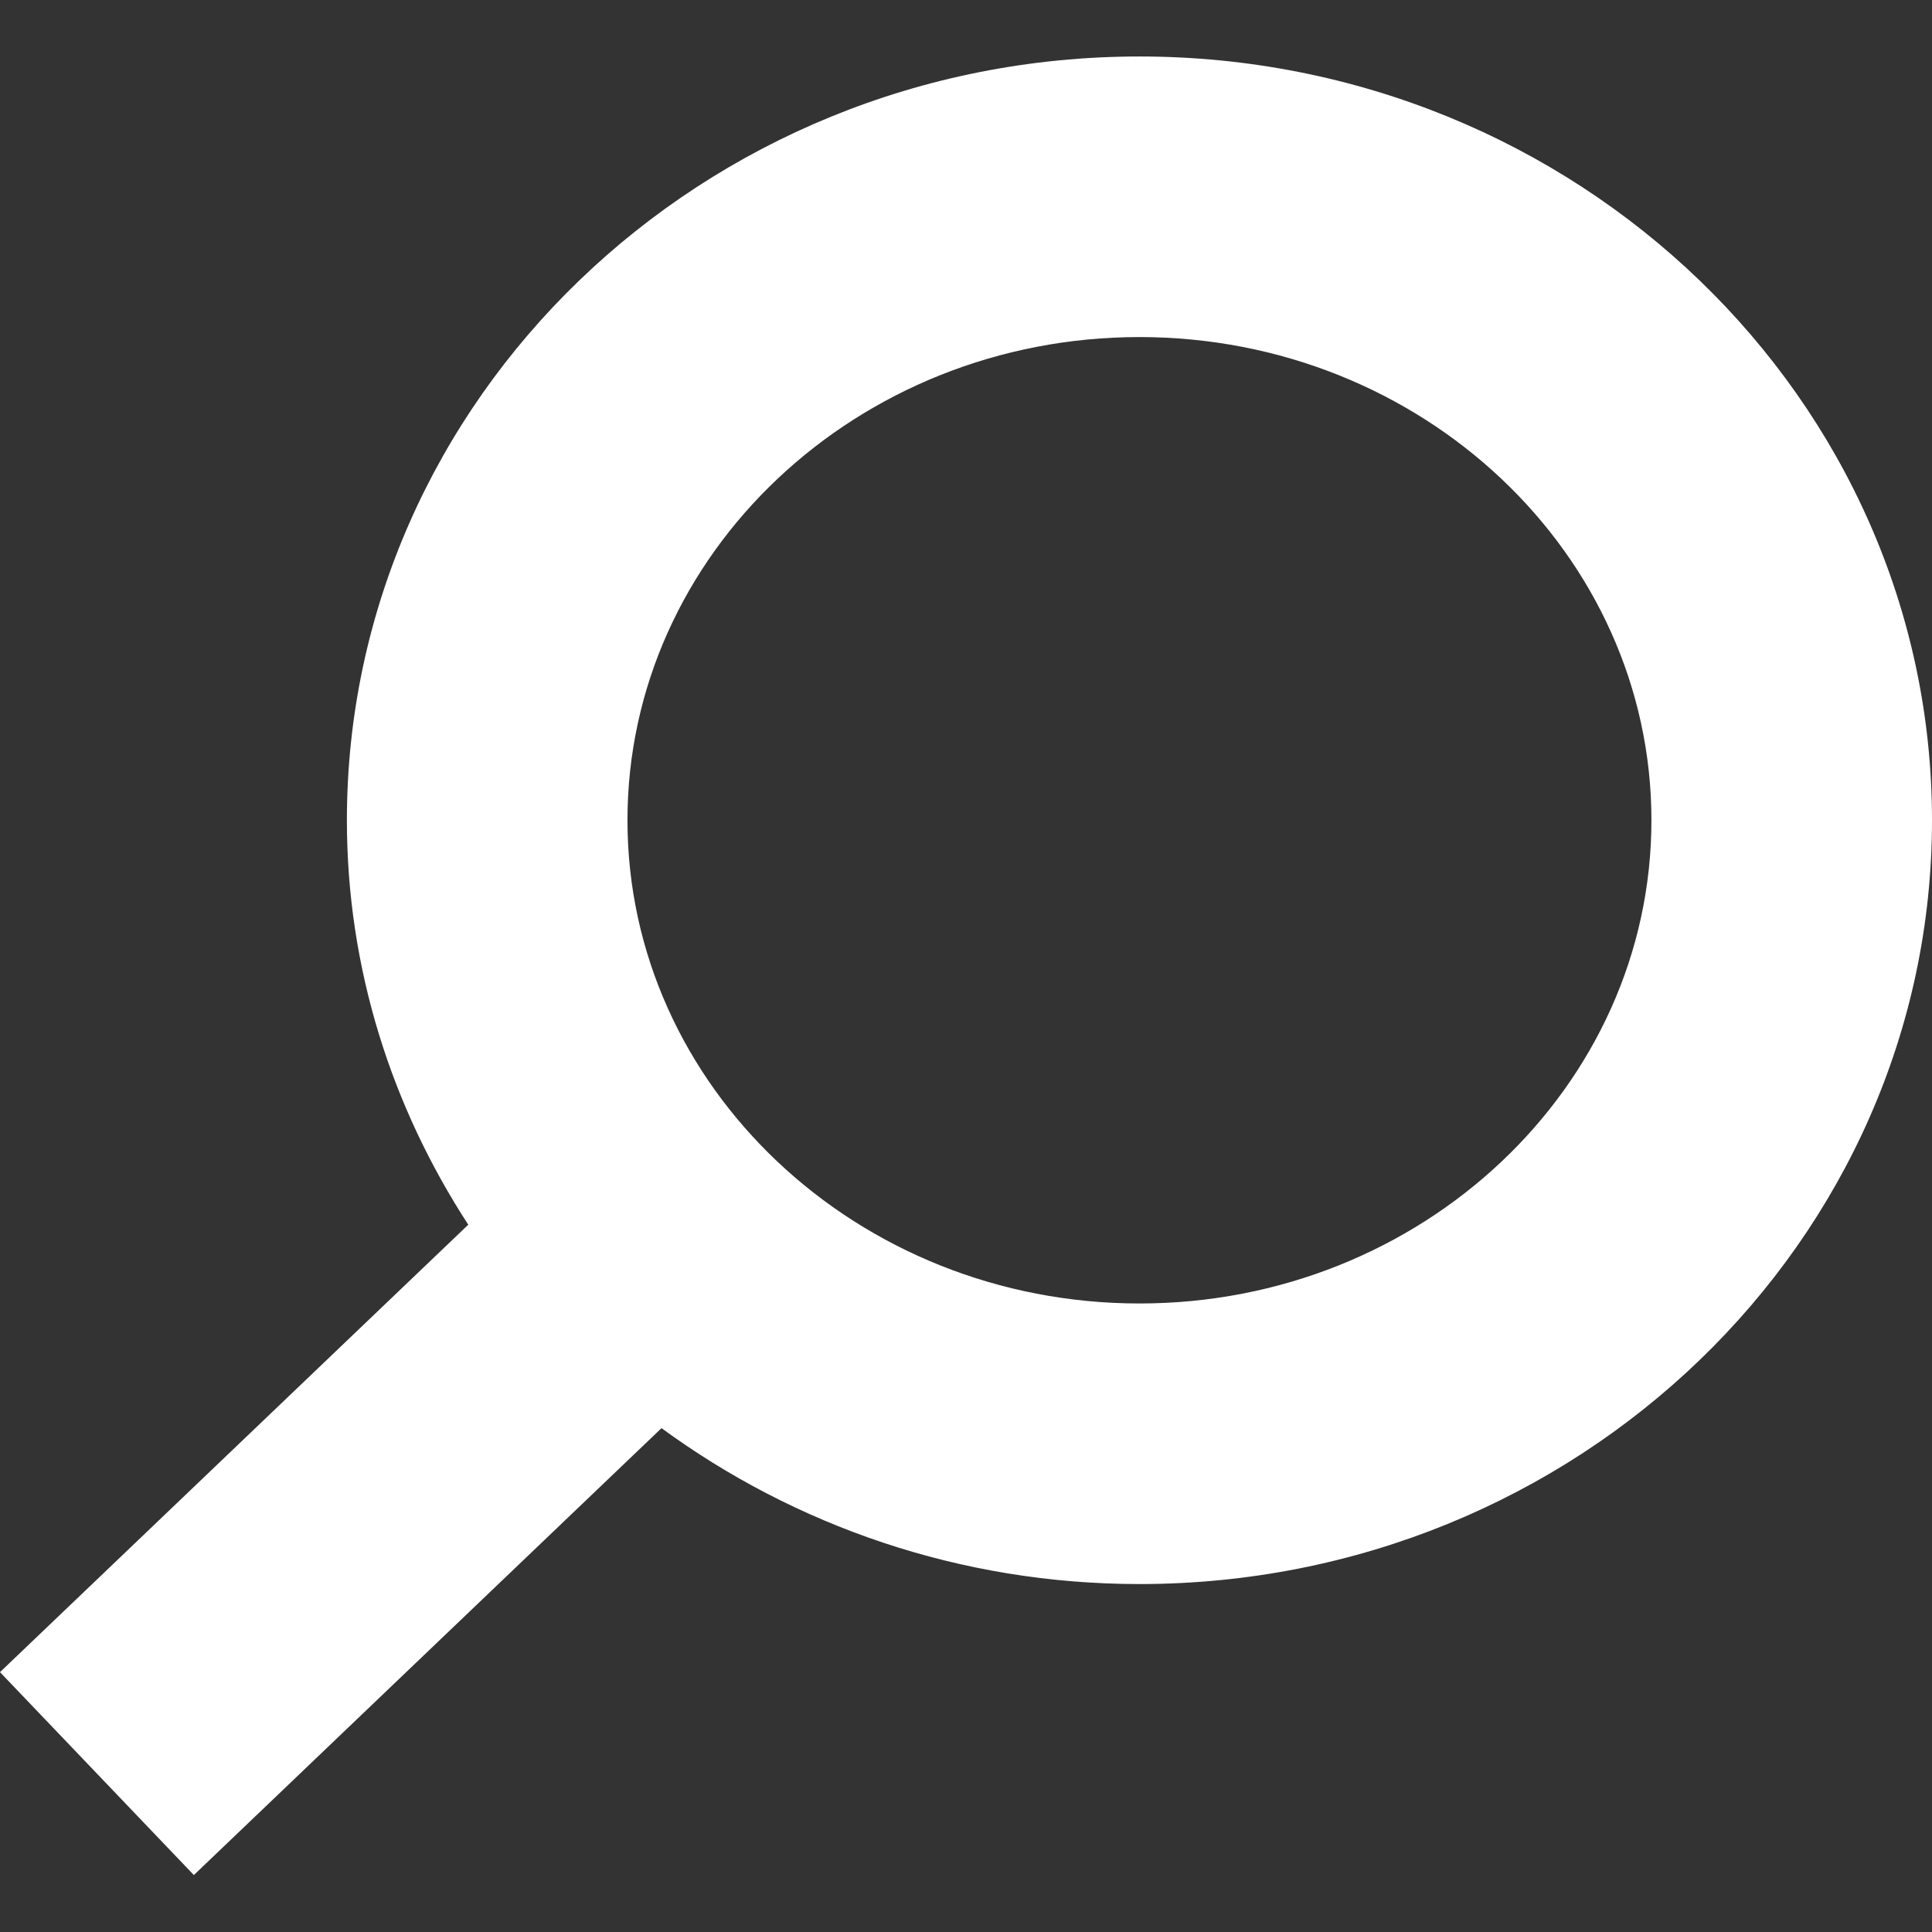 <?xml version="1.0" encoding="utf-8"?>
<!-- Generator: Adobe Illustrator 16.0.0, SVG Export Plug-In . SVG Version: 6.00 Build 0)  -->
<!DOCTYPE svg PUBLIC "-//W3C//DTD SVG 1.1//EN" "http://www.w3.org/Graphics/SVG/1.1/DTD/svg11.dtd">
<svg version="1.1" id="Layer_1" xmlns="http://www.w3.org/2000/svg" xmlns:xlink="http://www.w3.org/1999/xlink" x="0px" y="0px"
	 width="500px" height="500px" viewBox="0 0 500 500" enable-background="new 0 0 500 500" xml:space="preserve">
<rect x="0" y="0" width="500" height="500" fill="#333333" stroke="none"/>
<path fill="#FFFFFF" d="M294.888,14.618c-113.104,0-205.113,88.676-205.113,197.667c0,38.452,11.63,74.263,31.414,104.666L0,432.751
	l50.171,52.51l121.028-115.657c34.445,25.209,77.206,40.349,123.688,40.349C407.992,409.952,500,321.277,500,212.285
	C500,103.294,407.992,14.618,294.888,14.618z M294.888,337.339c-73.057,0-132.499-56.092-132.499-125.054
	S221.831,87.232,294.888,87.232c73.074,0,132.499,56.091,132.499,125.053S367.962,337.339,294.888,337.339z"/>
</svg>
